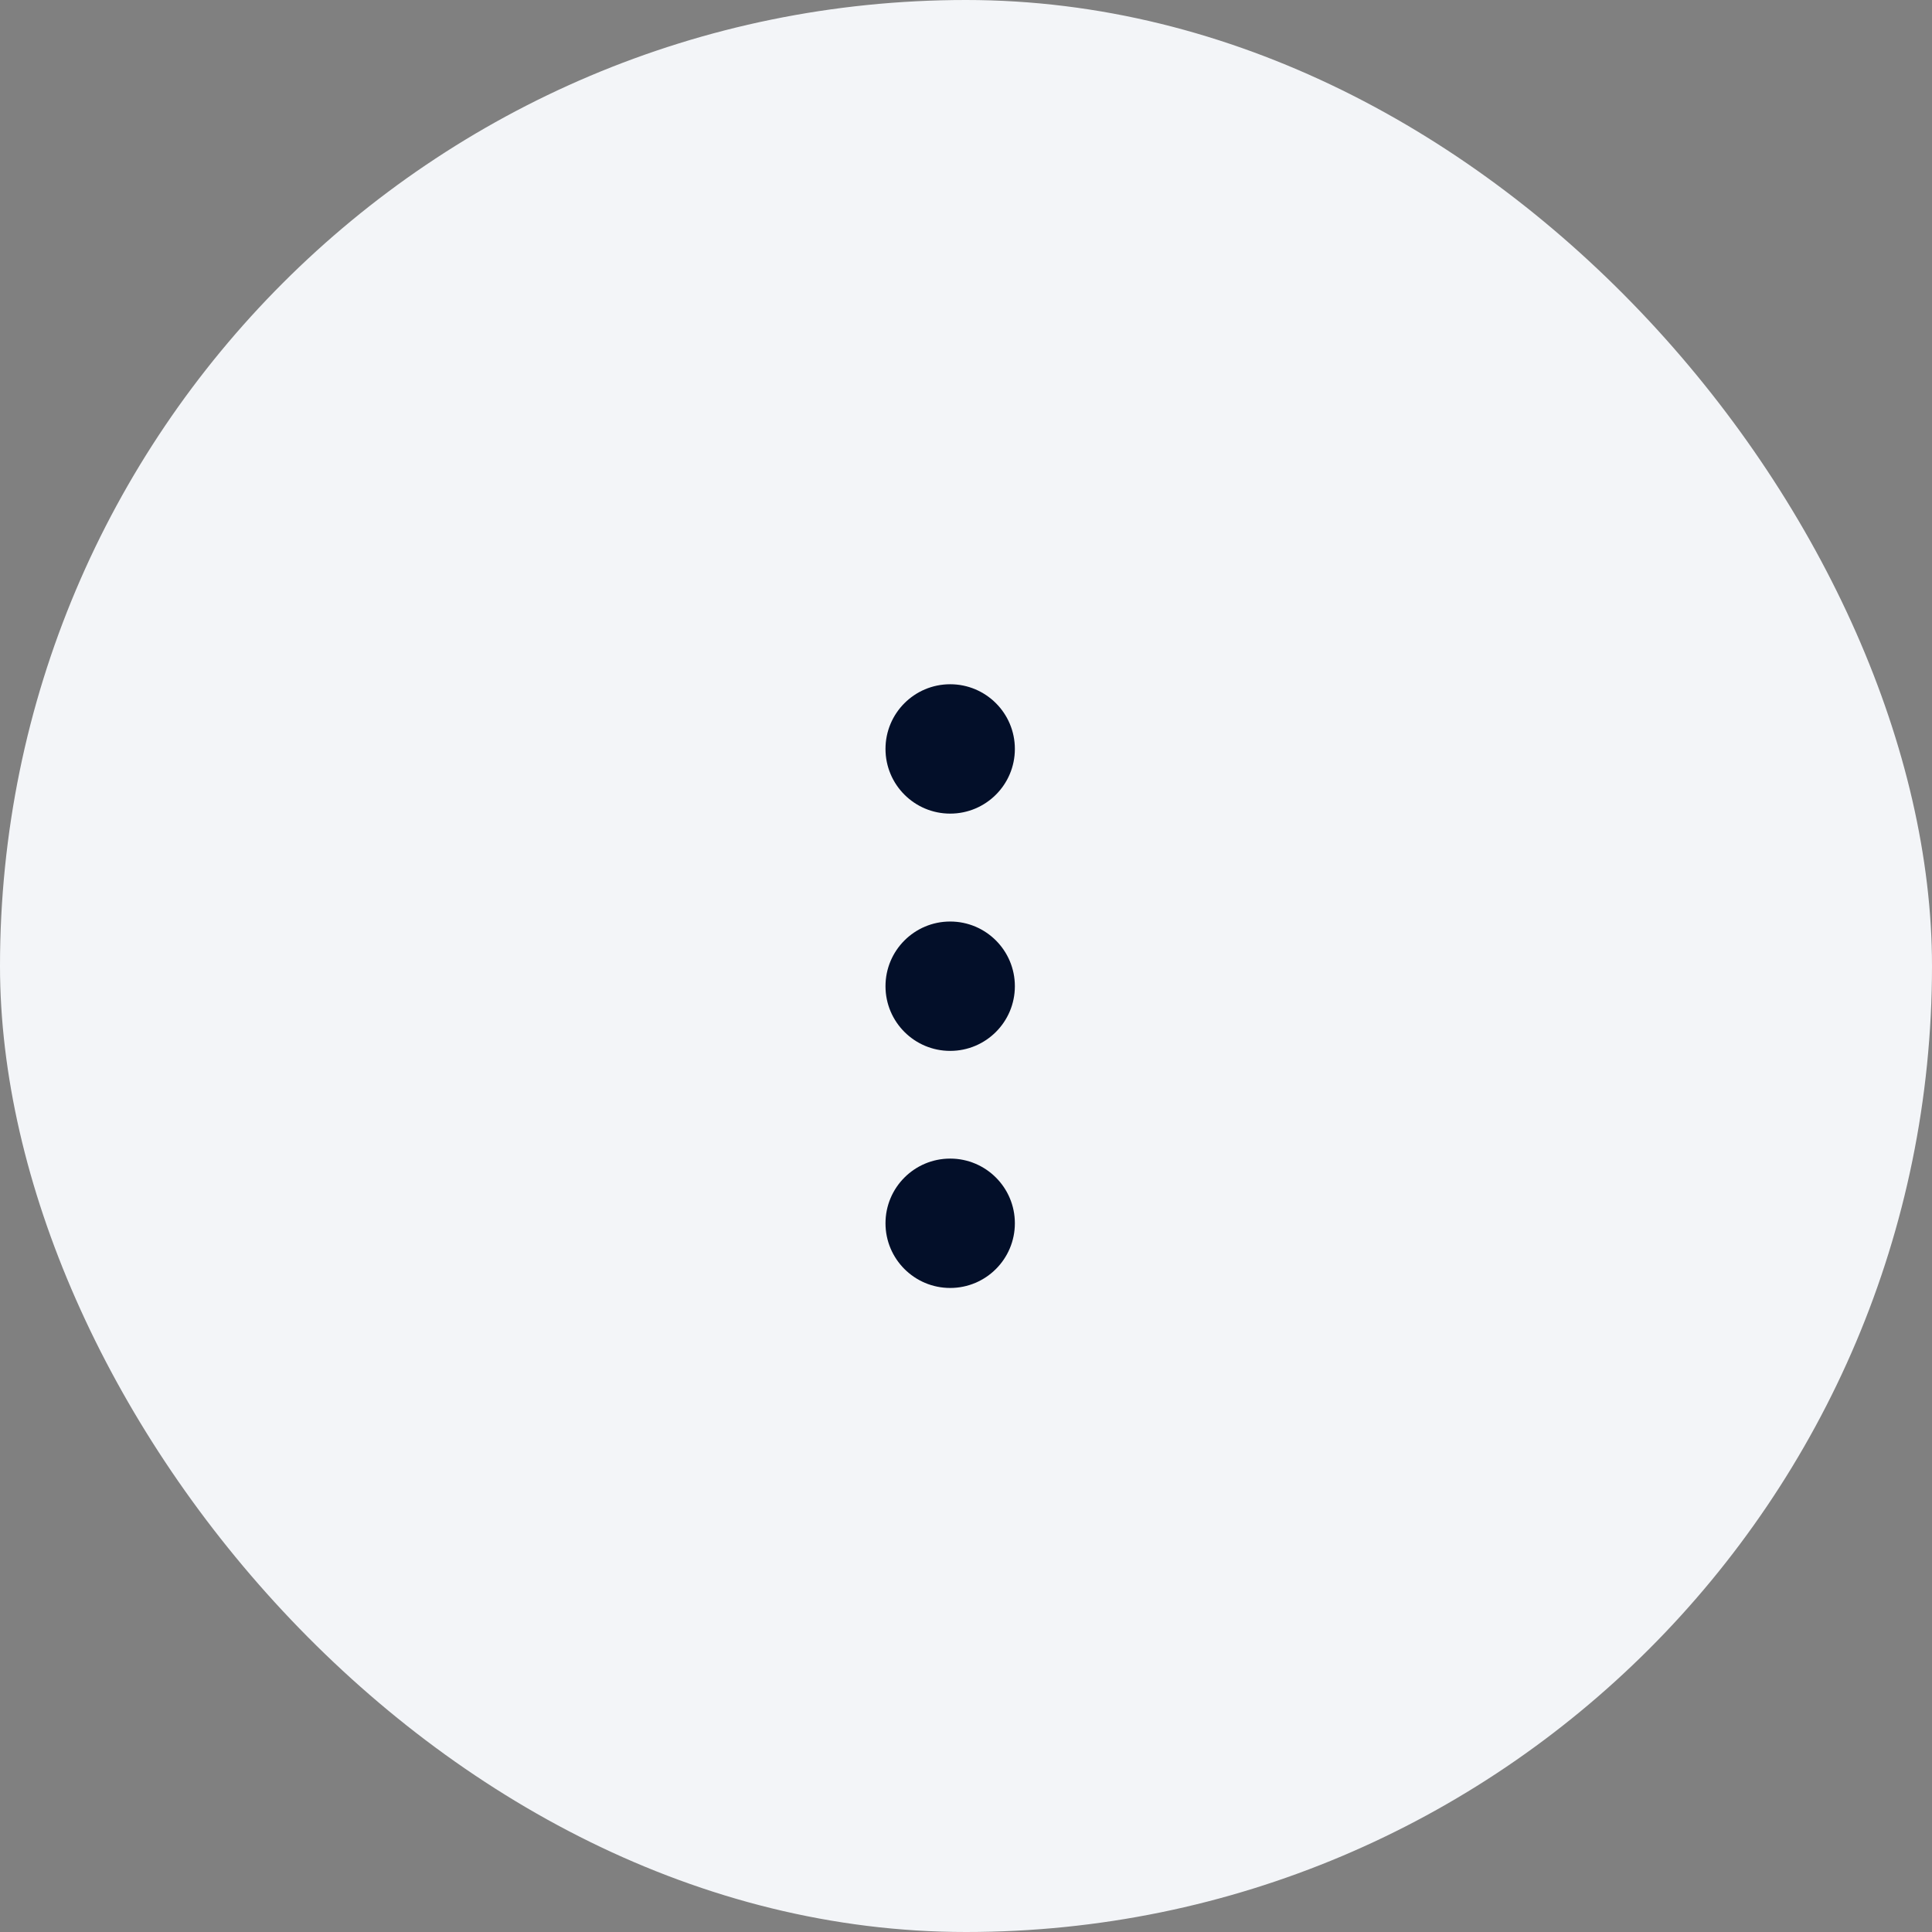 <svg width="48" height="48" viewBox="0 0 48 48" fill="none" xmlns="http://www.w3.org/2000/svg">
<rect x="0" y="0" width="48" height="48" fill="#808080" stroke="none"/>
<rect width="48" height="48" rx="24" fill="#F3F5F8"/>
<circle cx="23.607" cy="18.607" r="1.607" fill="#030F29"/>
<circle cx="23.607" cy="24.502" r="1.607" fill="#030F29"/>
<circle cx="23.607" cy="30.392" r="1.607" fill="#030F29"/>
</svg>
